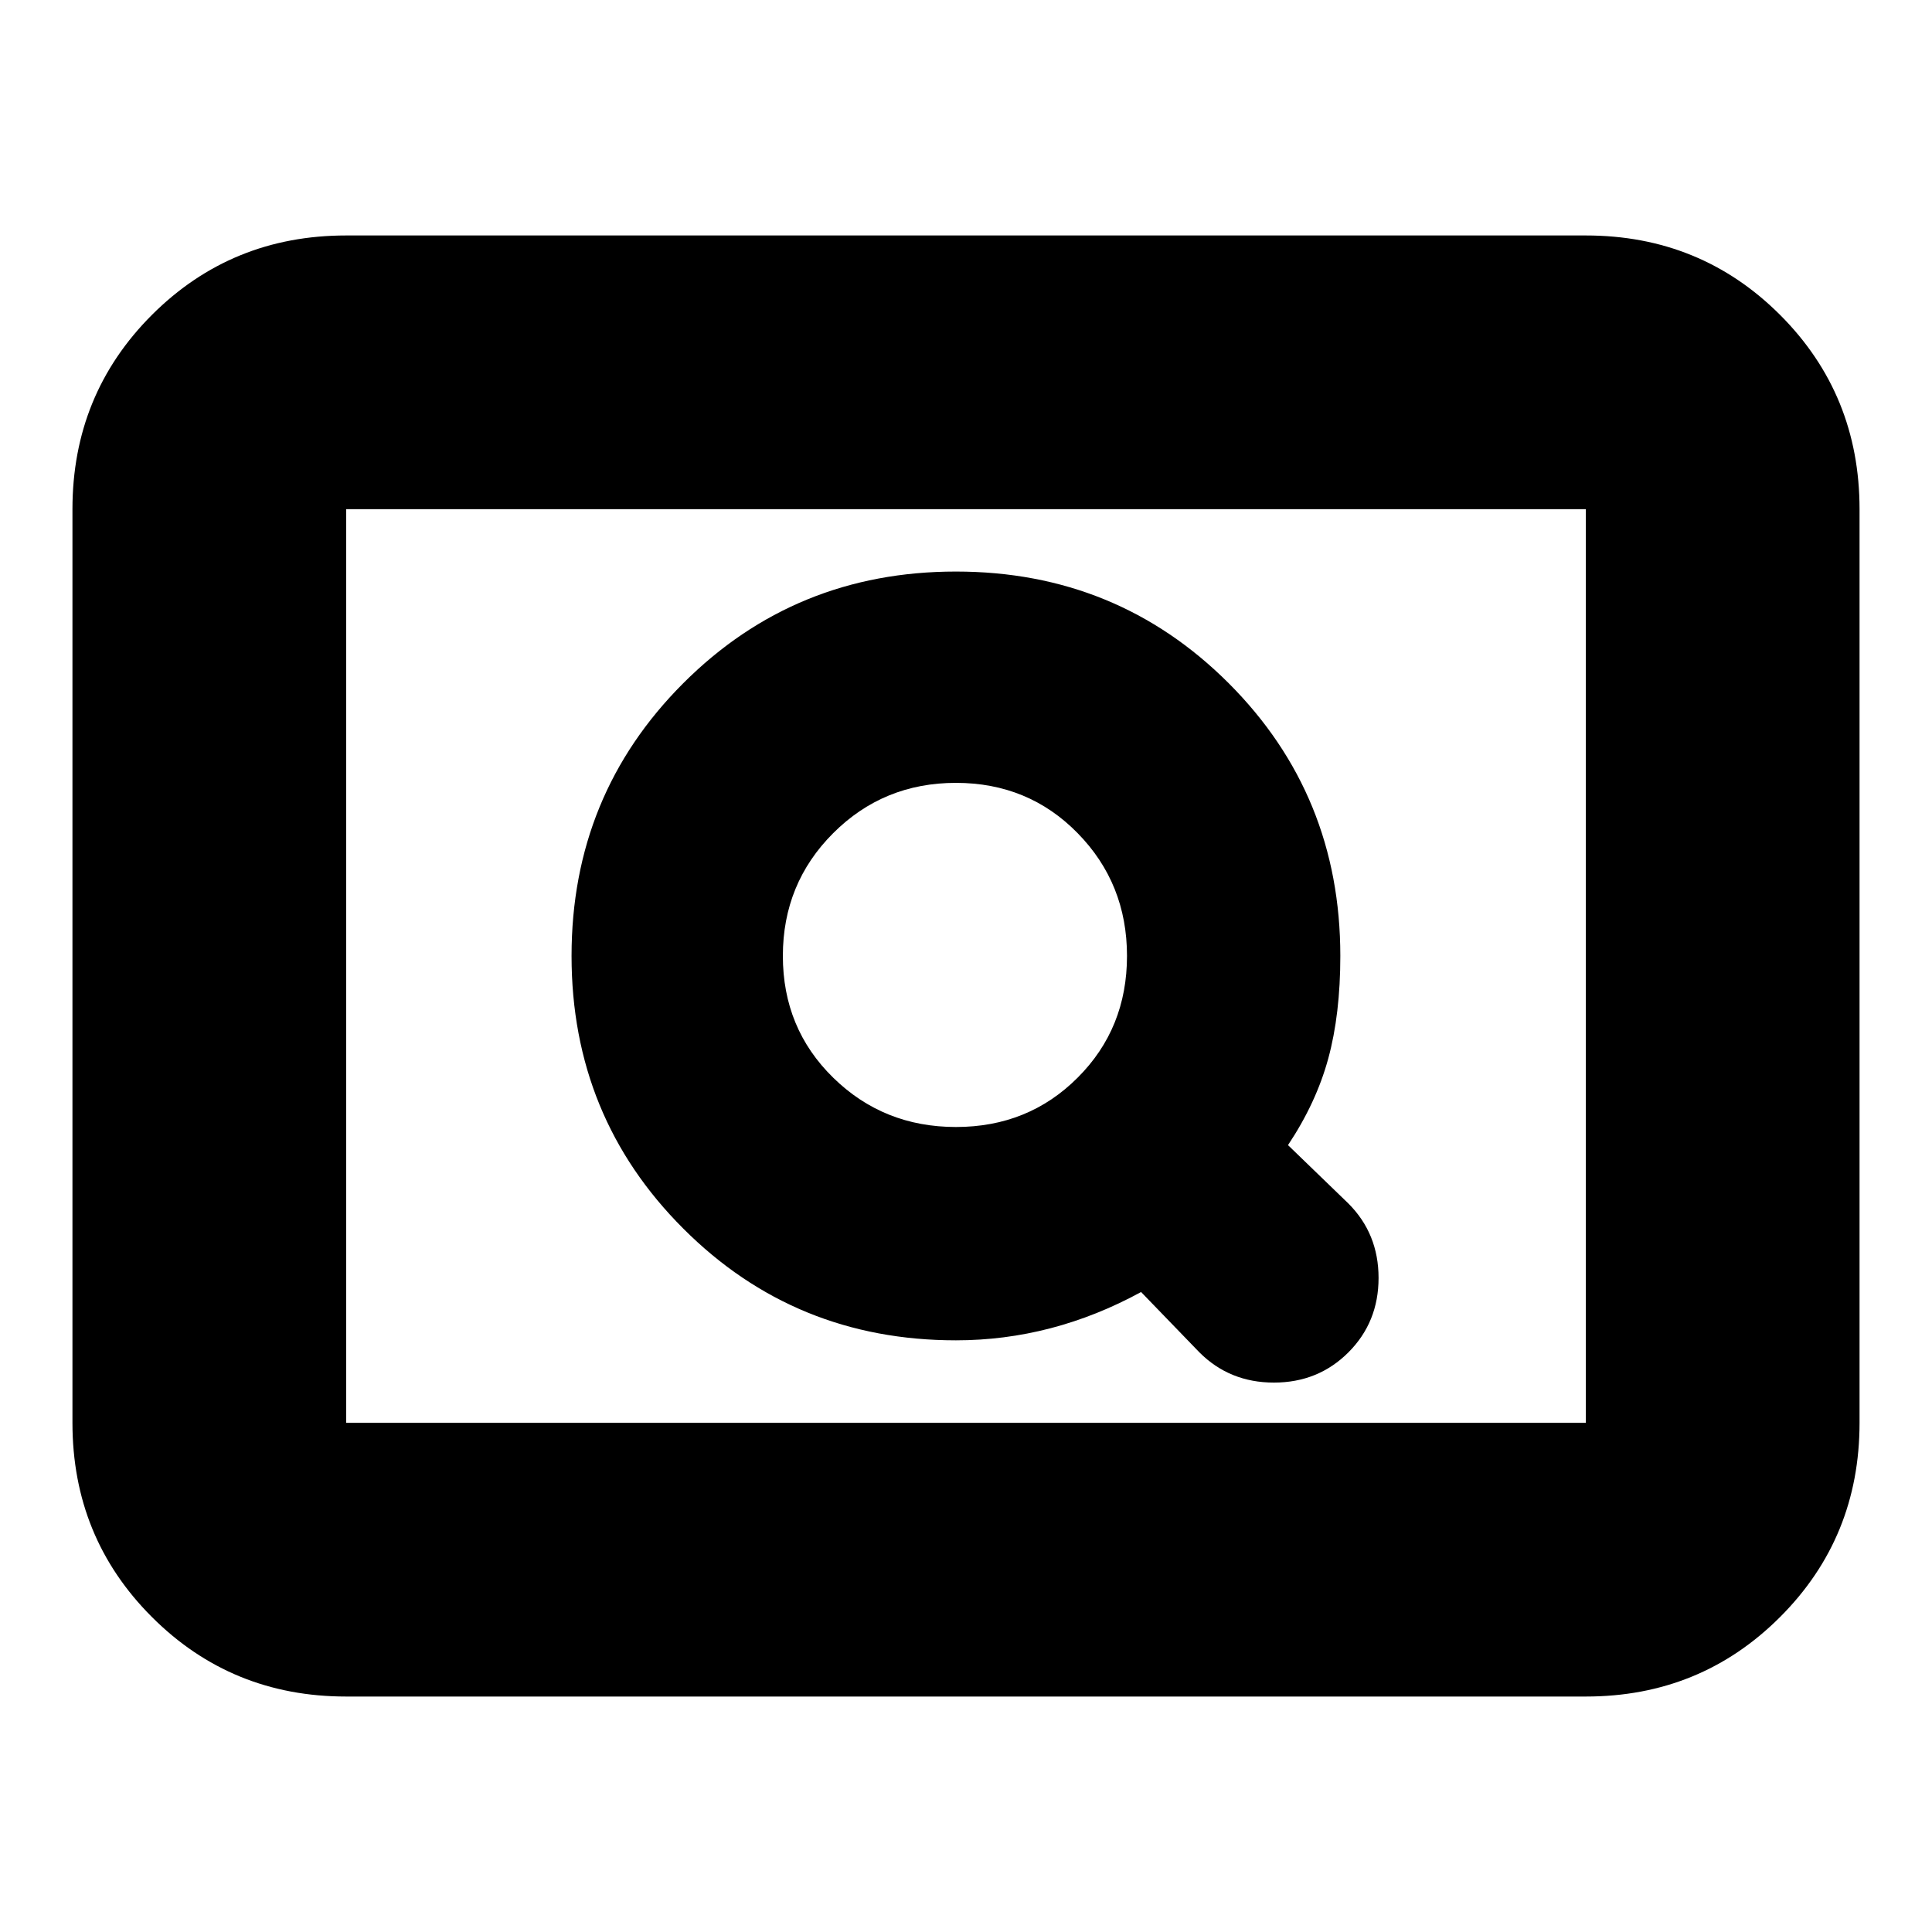 <svg xmlns="http://www.w3.org/2000/svg" height="24" width="24"><path d="M14.9 16.8Q15.275 17.175 15.825 17.175Q16.375 17.175 16.75 16.8Q17.125 16.425 17.125 15.875Q17.125 15.325 16.75 14.95L16 14.225Q16.35 13.7 16.5 13.15Q16.65 12.6 16.65 11.875Q16.65 9.875 15.263 8.487Q13.875 7.1 11.875 7.1Q9.875 7.1 8.488 8.487Q7.1 9.875 7.1 11.875Q7.1 13.875 8.488 15.262Q9.875 16.65 11.875 16.65Q12.475 16.65 13.05 16.5Q13.625 16.35 14.175 16.05ZM11.875 14Q10.975 14 10.35 13.387Q9.725 12.775 9.725 11.875Q9.725 10.975 10.35 10.35Q10.975 9.725 11.875 9.725Q12.775 9.725 13.387 10.35Q14 10.975 14 11.875Q14 12.775 13.387 13.387Q12.775 14 11.875 14ZM4.3 21.075Q2.875 21.075 1.887 20.087Q0.9 19.1 0.9 17.675V6.325Q0.9 4.9 1.887 3.912Q2.875 2.925 4.3 2.925H19.7Q21.125 2.925 22.113 3.912Q23.1 4.9 23.1 6.325V17.675Q23.1 19.1 22.113 20.087Q21.125 21.075 19.7 21.075ZM4.3 17.675Q4.3 17.675 4.3 17.675Q4.3 17.675 4.3 17.675V6.325Q4.3 6.325 4.3 6.325Q4.3 6.325 4.3 6.325Q4.3 6.325 4.3 6.325Q4.3 6.325 4.3 6.325V17.675Q4.3 17.675 4.3 17.675Q4.3 17.675 4.3 17.675ZM4.3 17.675H19.7Q19.7 17.675 19.7 17.675Q19.7 17.675 19.7 17.675V6.325Q19.7 6.325 19.7 6.325Q19.7 6.325 19.7 6.325H4.3Q4.3 6.325 4.3 6.325Q4.3 6.325 4.3 6.325V17.675Q4.3 17.675 4.3 17.675Q4.3 17.675 4.3 17.675Z"/></svg>